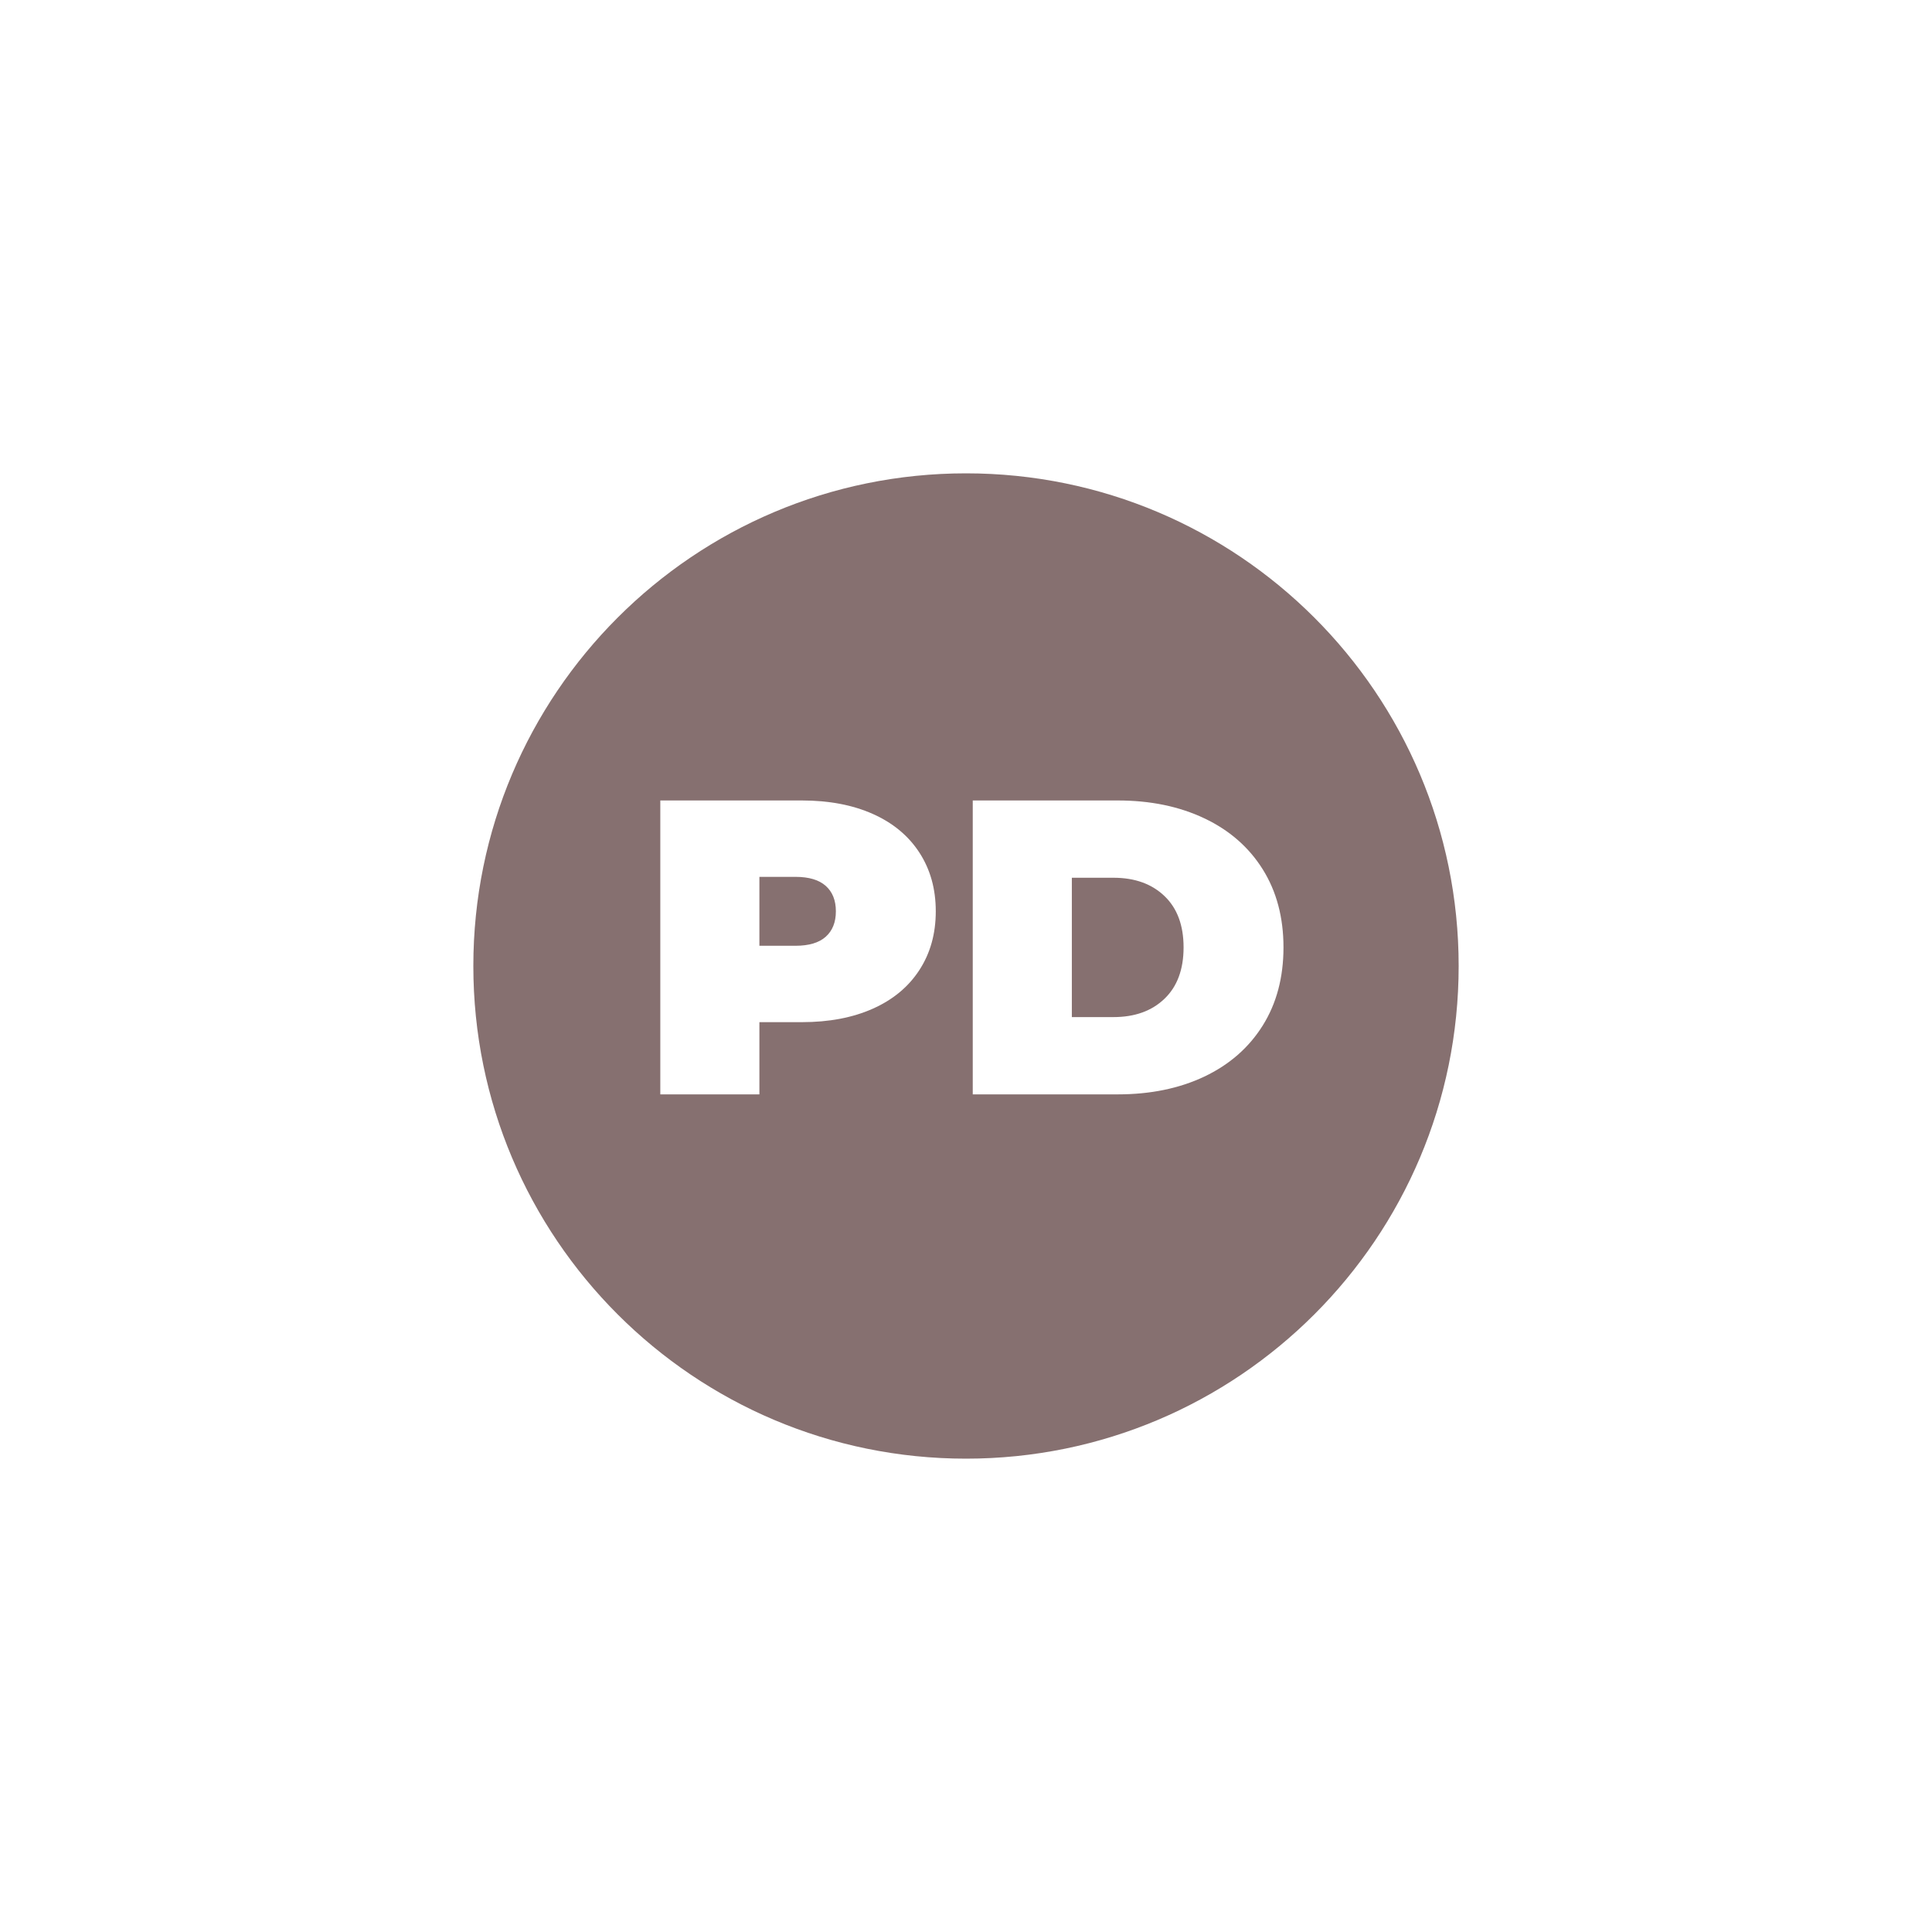 <svg xmlns="http://www.w3.org/2000/svg" xmlns:xlink="http://www.w3.org/1999/xlink" width="500" zoomAndPan="magnify" viewBox="0 0 375 375" height="500" preserveAspectRatio="xMidYMid meet" version="1.0"><defs><g/><clipPath id="26a77bc19c"><path d="M 91.875 91.875 L 283.125 91.875 L 283.125 283.125 L 91.875 283.125 Z M 91.875 91.875 " clip-rule="nonzero"/></clipPath><clipPath id="0bc5a2d95a"><path d="M 283.125 187.5 C 283.125 240.312 240.312 283.125 187.5 283.125 C 134.688 283.125 91.875 240.312 91.875 187.5 C 91.875 134.688 134.688 91.875 187.5 91.875 C 240.312 91.875 283.125 134.688 283.125 187.5 Z M 283.125 187.5 " clip-rule="nonzero"/></clipPath></defs><rect x="-37.5" width="450" fill="#ffffff" y="-37.5" height="450" fill-opacity="1"/><rect x="-37.5" width="450" fill="#ffffff" y="-37.5" height="450" fill-opacity="1"/><rect x="-37.5" width="450" fill="#ffffff" y="-37.5" height="450" fill-opacity="1"/><g clip-path="url(#26a77bc19c)"><g clip-path="url(#0bc5a2d95a)"><path fill="#867070" d="M 91.875 91.875 L 283.125 91.875 L 283.125 283.125 L 91.875 283.125 Z M 91.875 91.875 " fill-opacity="1" fill-rule="nonzero"/></g></g><g fill="#ffffff" fill-opacity="1"><g transform="translate(123.524, 212.417)"><g><path d="M 32.109 -57.047 C 37.379 -57.047 41.969 -56.176 45.875 -54.438 C 49.789 -52.695 52.805 -50.195 54.922 -46.938 C 57.047 -43.676 58.109 -39.875 58.109 -35.531 C 58.109 -31.188 57.047 -27.383 54.922 -24.125 C 52.805 -20.863 49.789 -18.363 45.875 -16.625 C 41.969 -14.883 37.379 -14.016 32.109 -14.016 L 23.875 -14.016 L 23.875 0 L 4.641 0 L 4.641 -57.047 Z M 30.891 -28.844 C 33.492 -28.844 35.445 -29.426 36.75 -30.594 C 38.062 -31.77 38.719 -33.414 38.719 -35.531 C 38.719 -37.656 38.062 -39.301 36.75 -40.469 C 35.445 -41.633 33.492 -42.219 30.891 -42.219 L 23.875 -42.219 L 23.875 -28.844 Z M 30.891 -28.844 "/></g></g></g><g fill="#ffffff" fill-opacity="1"><g transform="translate(184.17, 212.417)"><g><path d="M 4.641 -57.047 L 32.766 -57.047 C 39.117 -57.047 44.727 -55.891 49.594 -53.578 C 54.457 -51.273 58.234 -47.977 60.922 -43.688 C 63.609 -39.395 64.953 -34.344 64.953 -28.531 C 64.953 -22.707 63.609 -17.648 60.922 -13.359 C 58.234 -9.066 54.457 -5.766 49.594 -3.453 C 44.727 -1.148 39.117 0 32.766 0 L 4.641 0 Z M 31.953 -15 C 36.078 -15 39.375 -16.18 41.844 -18.547 C 44.32 -20.91 45.562 -24.238 45.562 -28.531 C 45.562 -32.82 44.32 -36.145 41.844 -38.5 C 39.375 -40.863 36.078 -42.047 31.953 -42.047 L 23.875 -42.047 L 23.875 -15 Z M 31.953 -15 "/></g></g></g></svg>